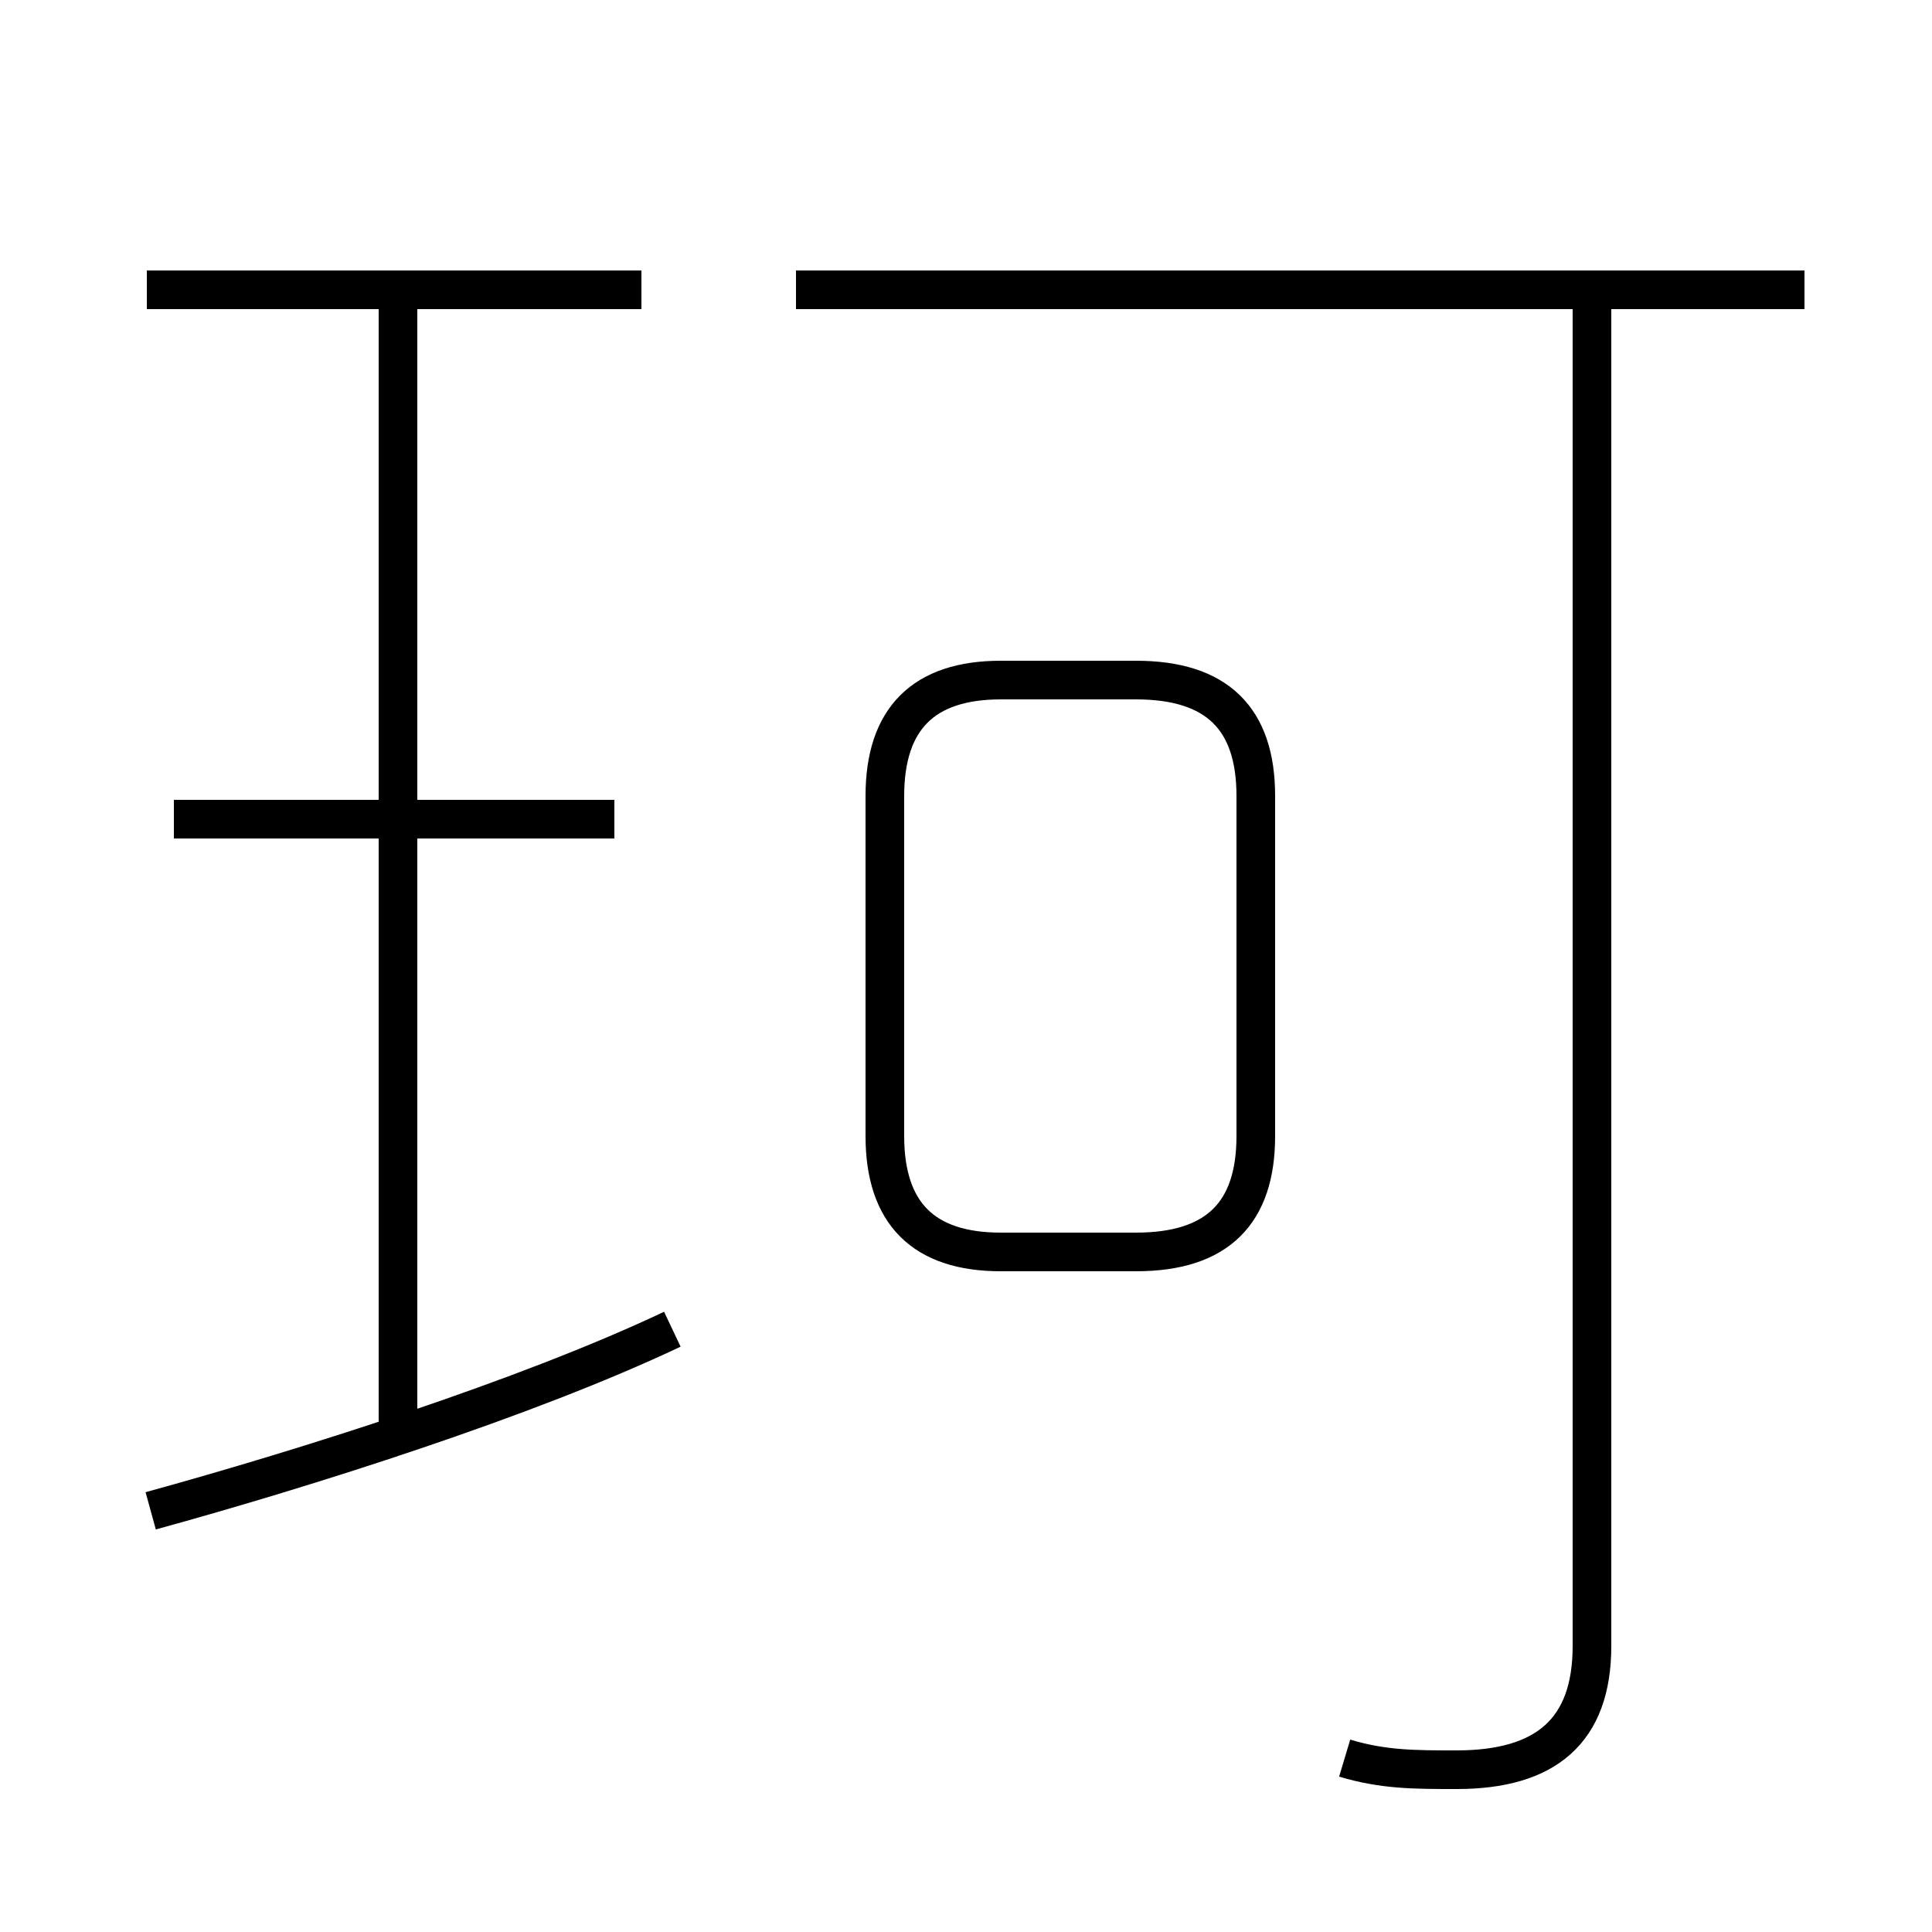 <?xml version='1.0' encoding='utf8'?>
<svg viewBox="0.0 -6.0 50.0 50.0" version="1.1" xmlns="http://www.w3.org/2000/svg">
<rect x="0.0" y="-6.0" width="50.0" height="50.0" fill="#808080" stroke="none"/>
<rect x="-1000" y="-1000" width="2000" height="2000" stroke="white" fill="white"/>
<g style="fill:white;stroke:#000000;  stroke-width:1">
<path d="M 34.8 1.5 C 35.8 1.8 36.6 1.8 37.7 1.8 C 40.0 1.8 41.2 0.8 41.2 -1.4 L 41.2 -36.5 M 3.9 -4.9 C 7.9 -6.0 13.6 -7.8 17.4 -9.6 M 10.3 -6.7 L 10.3 -36.5 M 15.9 -22.8 L 4.5 -22.8 M 16.6 -36.5 L 3.8 -36.5 M 25.9 -11.6 L 29.4 -11.6 C 31.5 -11.6 32.5 -12.6 32.5 -14.6 L 32.5 -23.4 C 32.5 -25.4 31.5 -26.4 29.4 -26.4 L 25.9 -26.4 C 23.9 -26.4 22.9 -25.4 22.9 -23.4 L 22.9 -14.6 C 22.9 -12.6 23.9 -11.6 25.9 -11.6 Z M 46.7 -36.5 L 20.6 -36.5" transform="translate(0.0 38.0)" />
</g>
</svg>